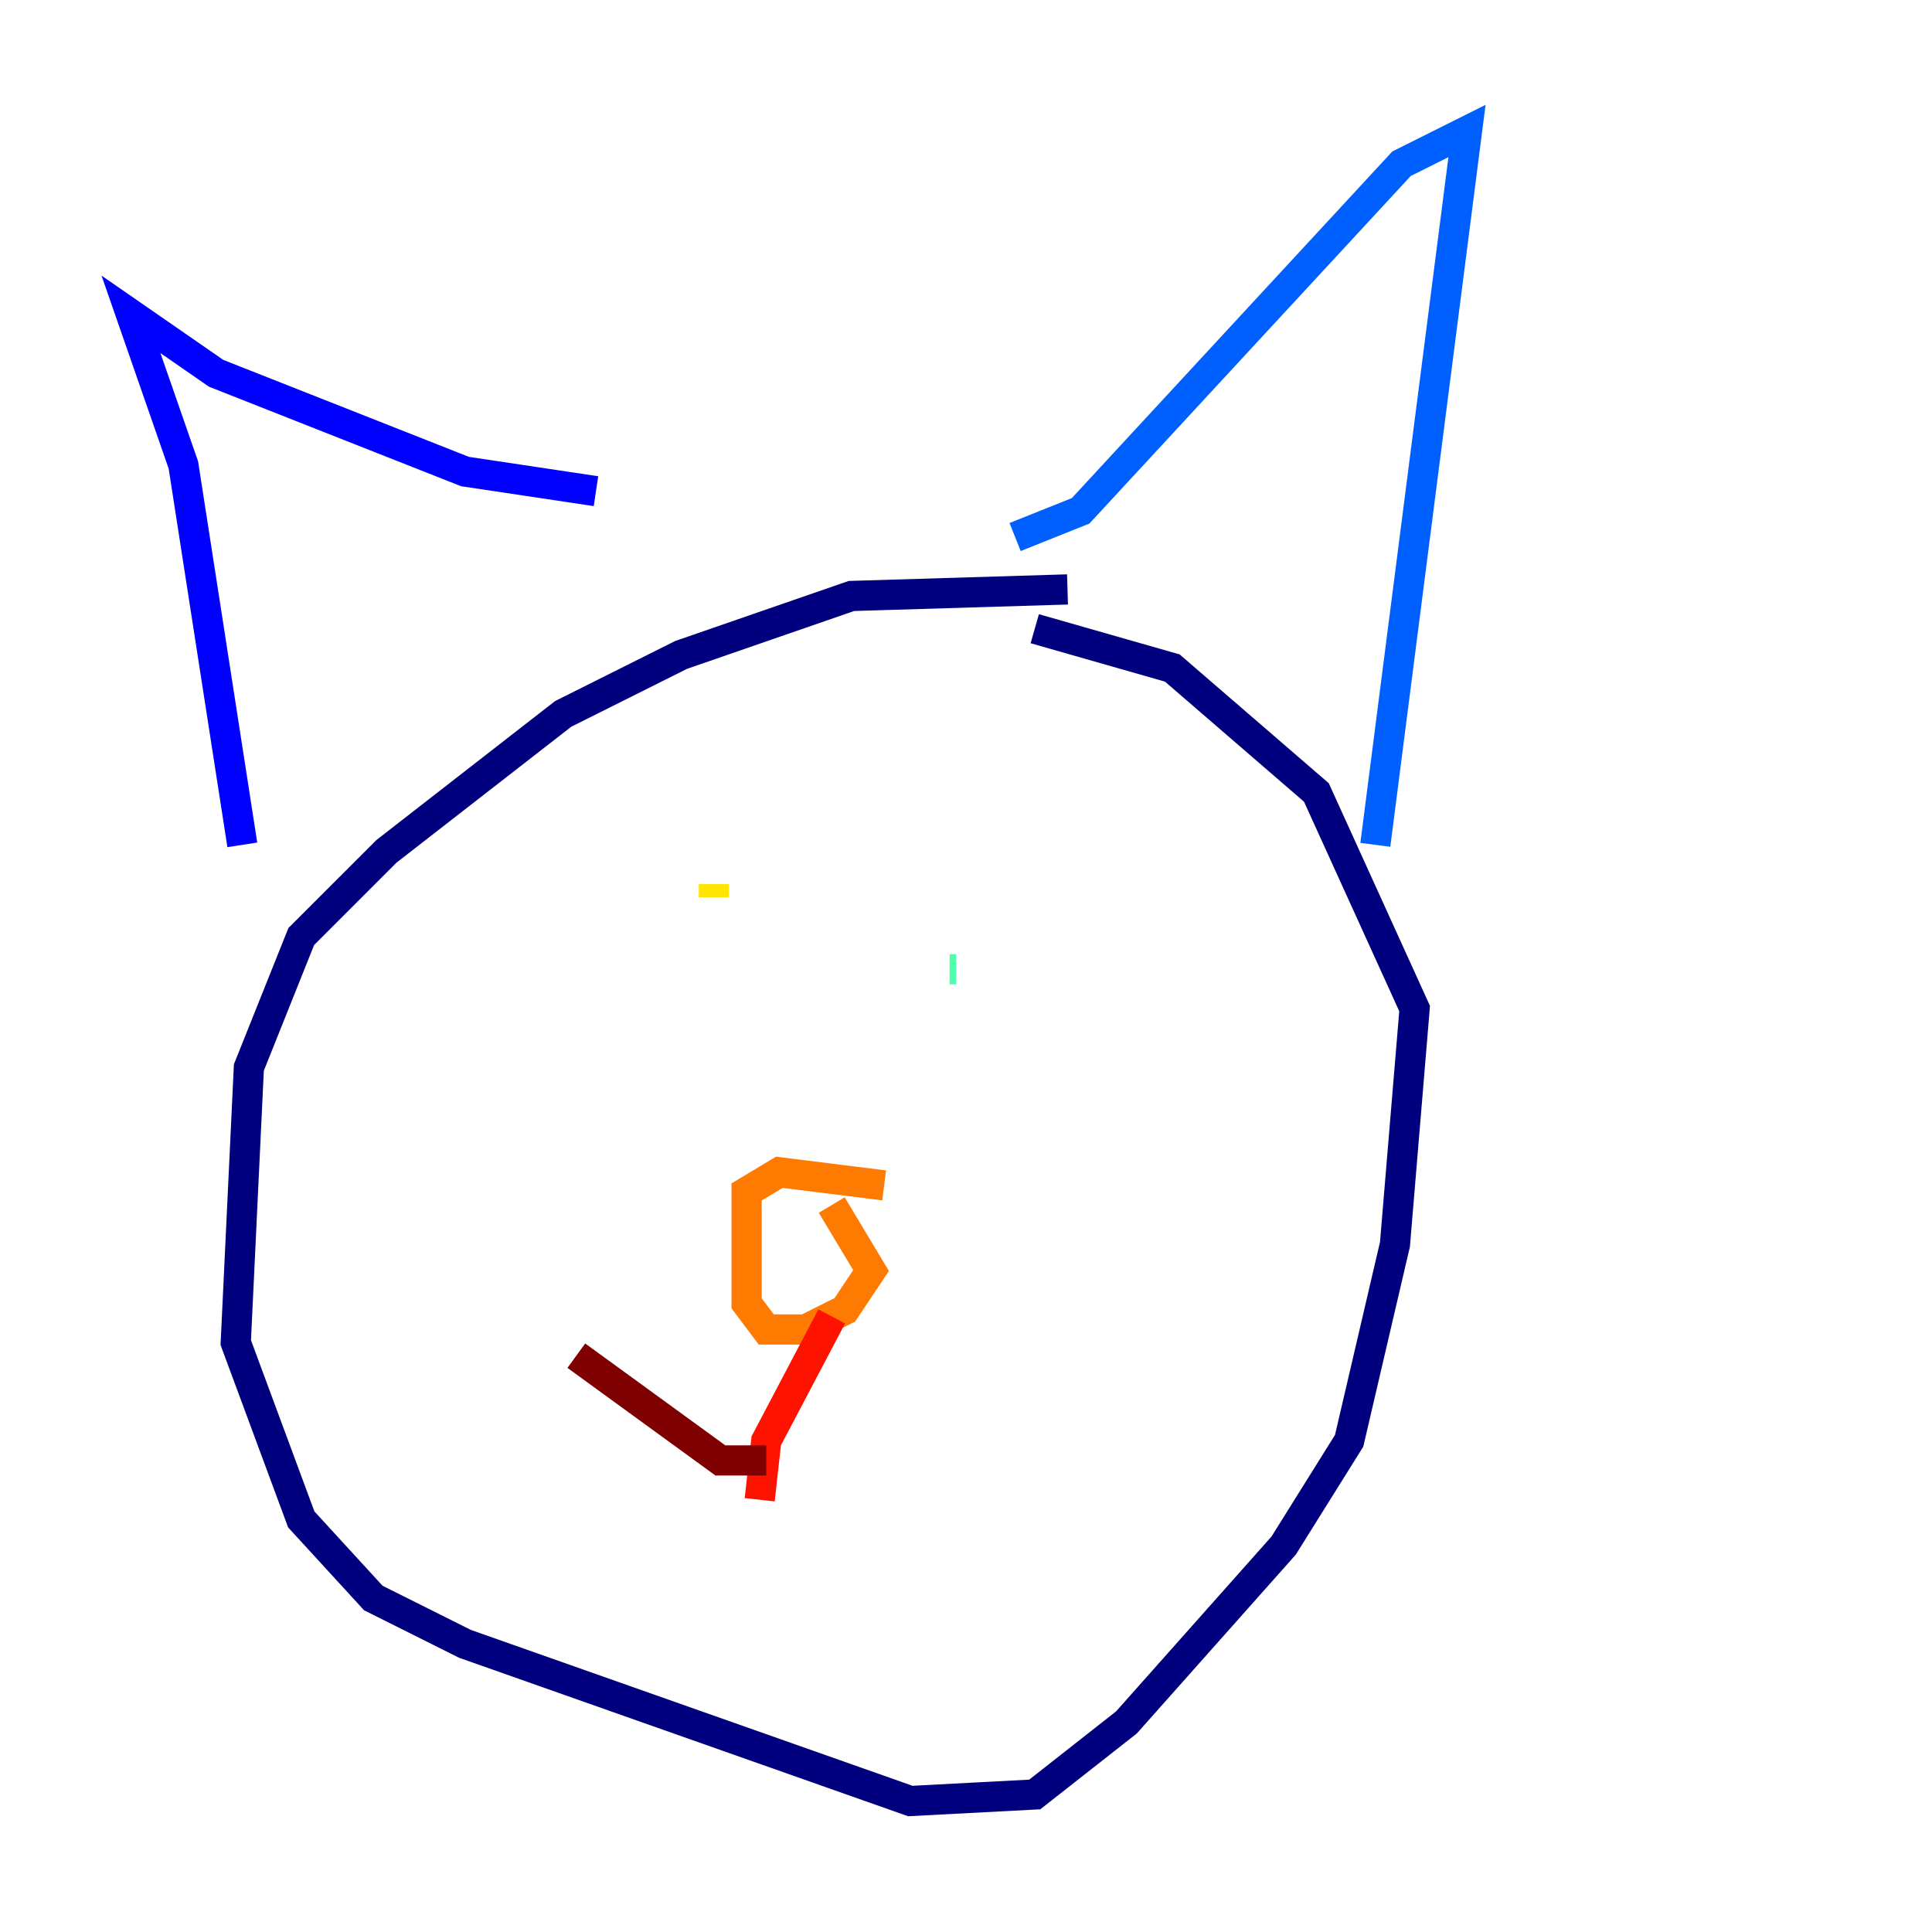 <?xml version="1.0" encoding="utf-8" ?>
<svg baseProfile="tiny" height="128" version="1.2" viewBox="0,0,128,128" width="128" xmlns="http://www.w3.org/2000/svg" xmlns:ev="http://www.w3.org/2001/xml-events" xmlns:xlink="http://www.w3.org/1999/xlink"><defs /><polyline fill="none" points="70.725,39.051 56.407,39.485 45.125,43.39 37.315,47.295 25.6,56.407 19.959,62.047 16.488,70.725 15.62,88.949 19.959,100.664 24.732,105.871 30.807,108.909 60.312,119.322 68.556,118.888 74.63,114.115 85.044,102.4 89.383,95.458 92.42,82.441 93.722,66.82 87.214,52.502 77.668,44.258 68.556,41.654" stroke="#00007f" stroke-width="2" /><polyline fill="none" points="16.054,55.973 12.149,30.807 8.678,20.827 14.319,24.732 30.807,31.241 39.485,32.542" stroke="#0000fe" stroke-width="2" /><polyline fill="none" points="67.254,35.58 71.593,33.844 92.854,10.848 97.193,8.678 91.119,55.973" stroke="#0060ff" stroke-width="2" /><polyline fill="none" points="41.22,62.047 41.22,62.047" stroke="#00d4ff" stroke-width="2" /><polyline fill="none" points="62.915,64.217 63.349,64.217" stroke="#4cffaa" stroke-width="2" /><polyline fill="none" points="48.163,63.783 48.163,63.783" stroke="#aaff4c" stroke-width="2" /><polyline fill="none" points="47.295,58.576 47.295,59.444" stroke="#ffe500" stroke-width="2" /><polyline fill="none" points="58.576,78.536 51.634,77.668 49.464,78.969 49.464,86.346 50.766,88.081 53.37,88.081 55.973,86.78 57.709,84.176 55.105,79.837" stroke="#ff7a00" stroke-width="2" /><polyline fill="none" points="55.105,87.214 50.766,95.458 50.332,99.363" stroke="#fe1200" stroke-width="2" /><polyline fill="none" points="50.766,96.759 47.729,96.759 38.183,89.817" stroke="#7f0000" stroke-width="2" /></svg>